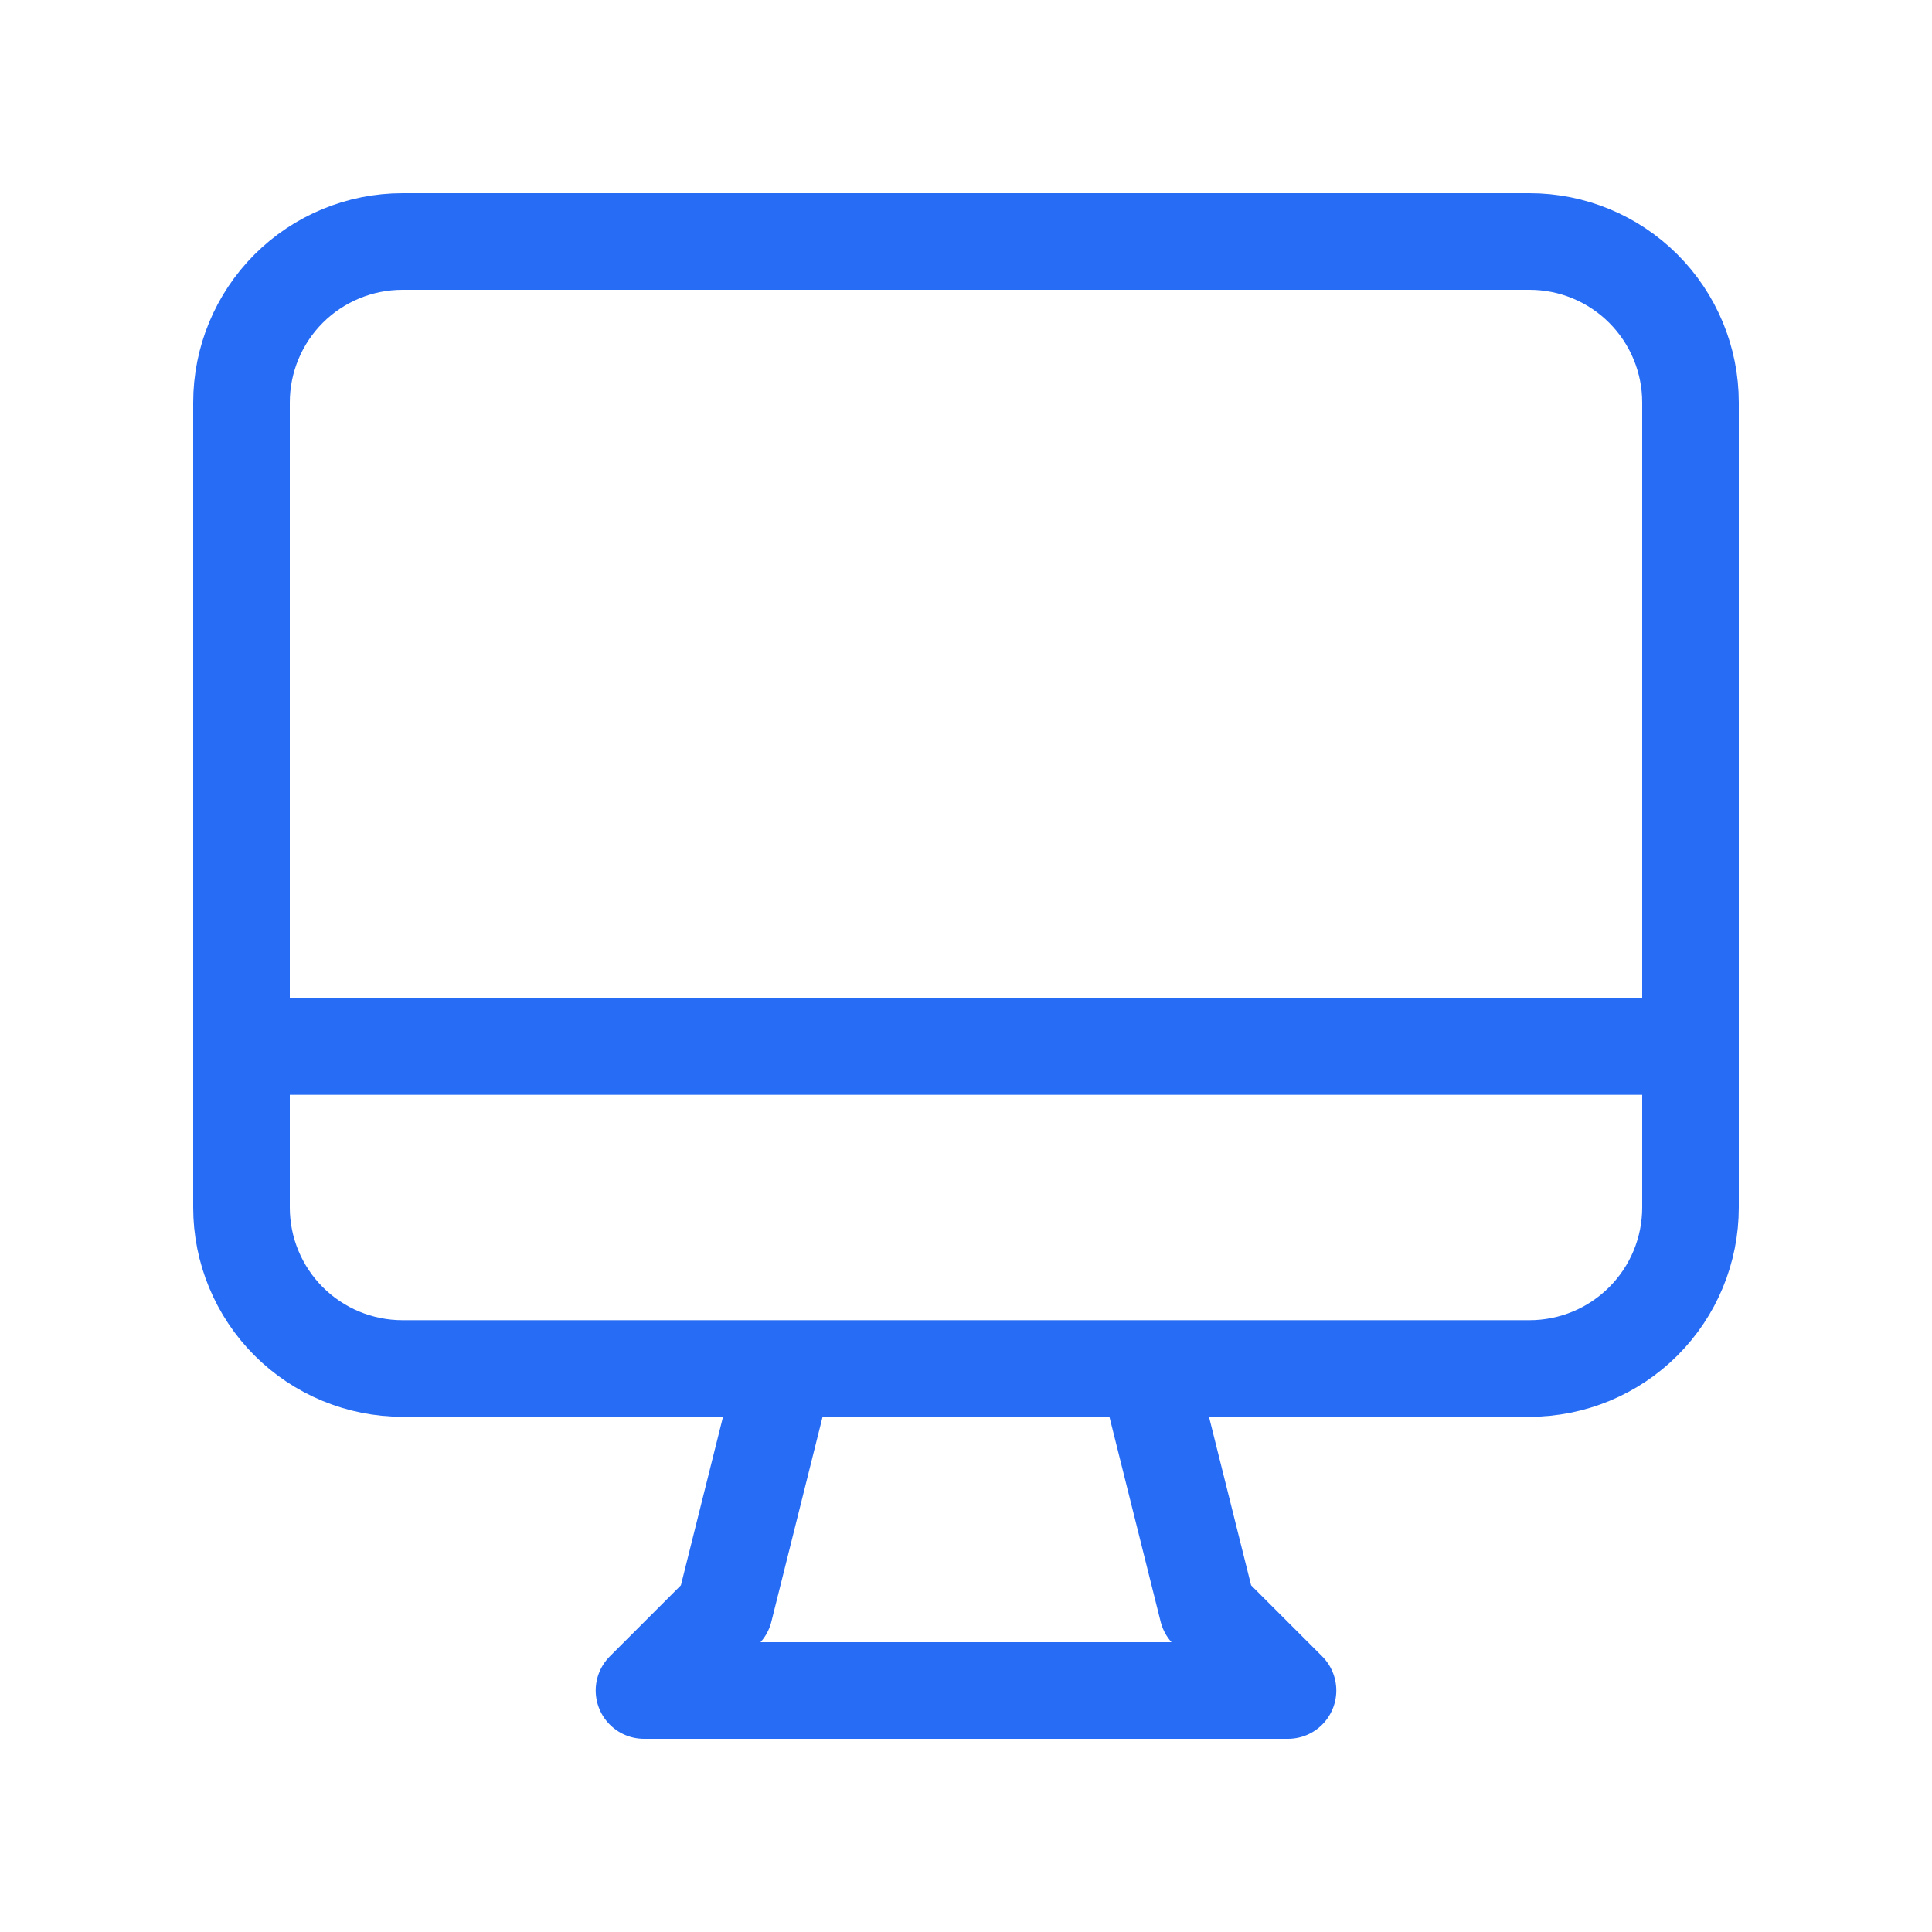 <svg width="60" height="60" viewBox="0 0 60 60" fill="none" xmlns="http://www.w3.org/2000/svg">
<path d="M24.375 42.5L22.5 50L20 52.5H40L37.5 50L35.625 42.5H24.375ZM7.5 32.5H52.5H7.5ZM12.5 42.5H47.5C48.826 42.5 50.098 41.973 51.035 41.035C51.973 40.098 52.5 38.826 52.5 37.5V12.5C52.5 11.174 51.973 9.902 51.035 8.964C50.098 8.027 48.826 7.5 47.5 7.5H12.5C11.174 7.5 9.902 8.027 8.964 8.964C8.027 9.902 7.5 11.174 7.5 12.5V37.5C7.5 38.826 8.027 40.098 8.964 41.035C9.902 41.973 11.174 42.5 12.5 42.5Z" stroke="#276CF4" stroke-width="3" stroke-linecap="round" stroke-linejoin="round"/>
</svg>
